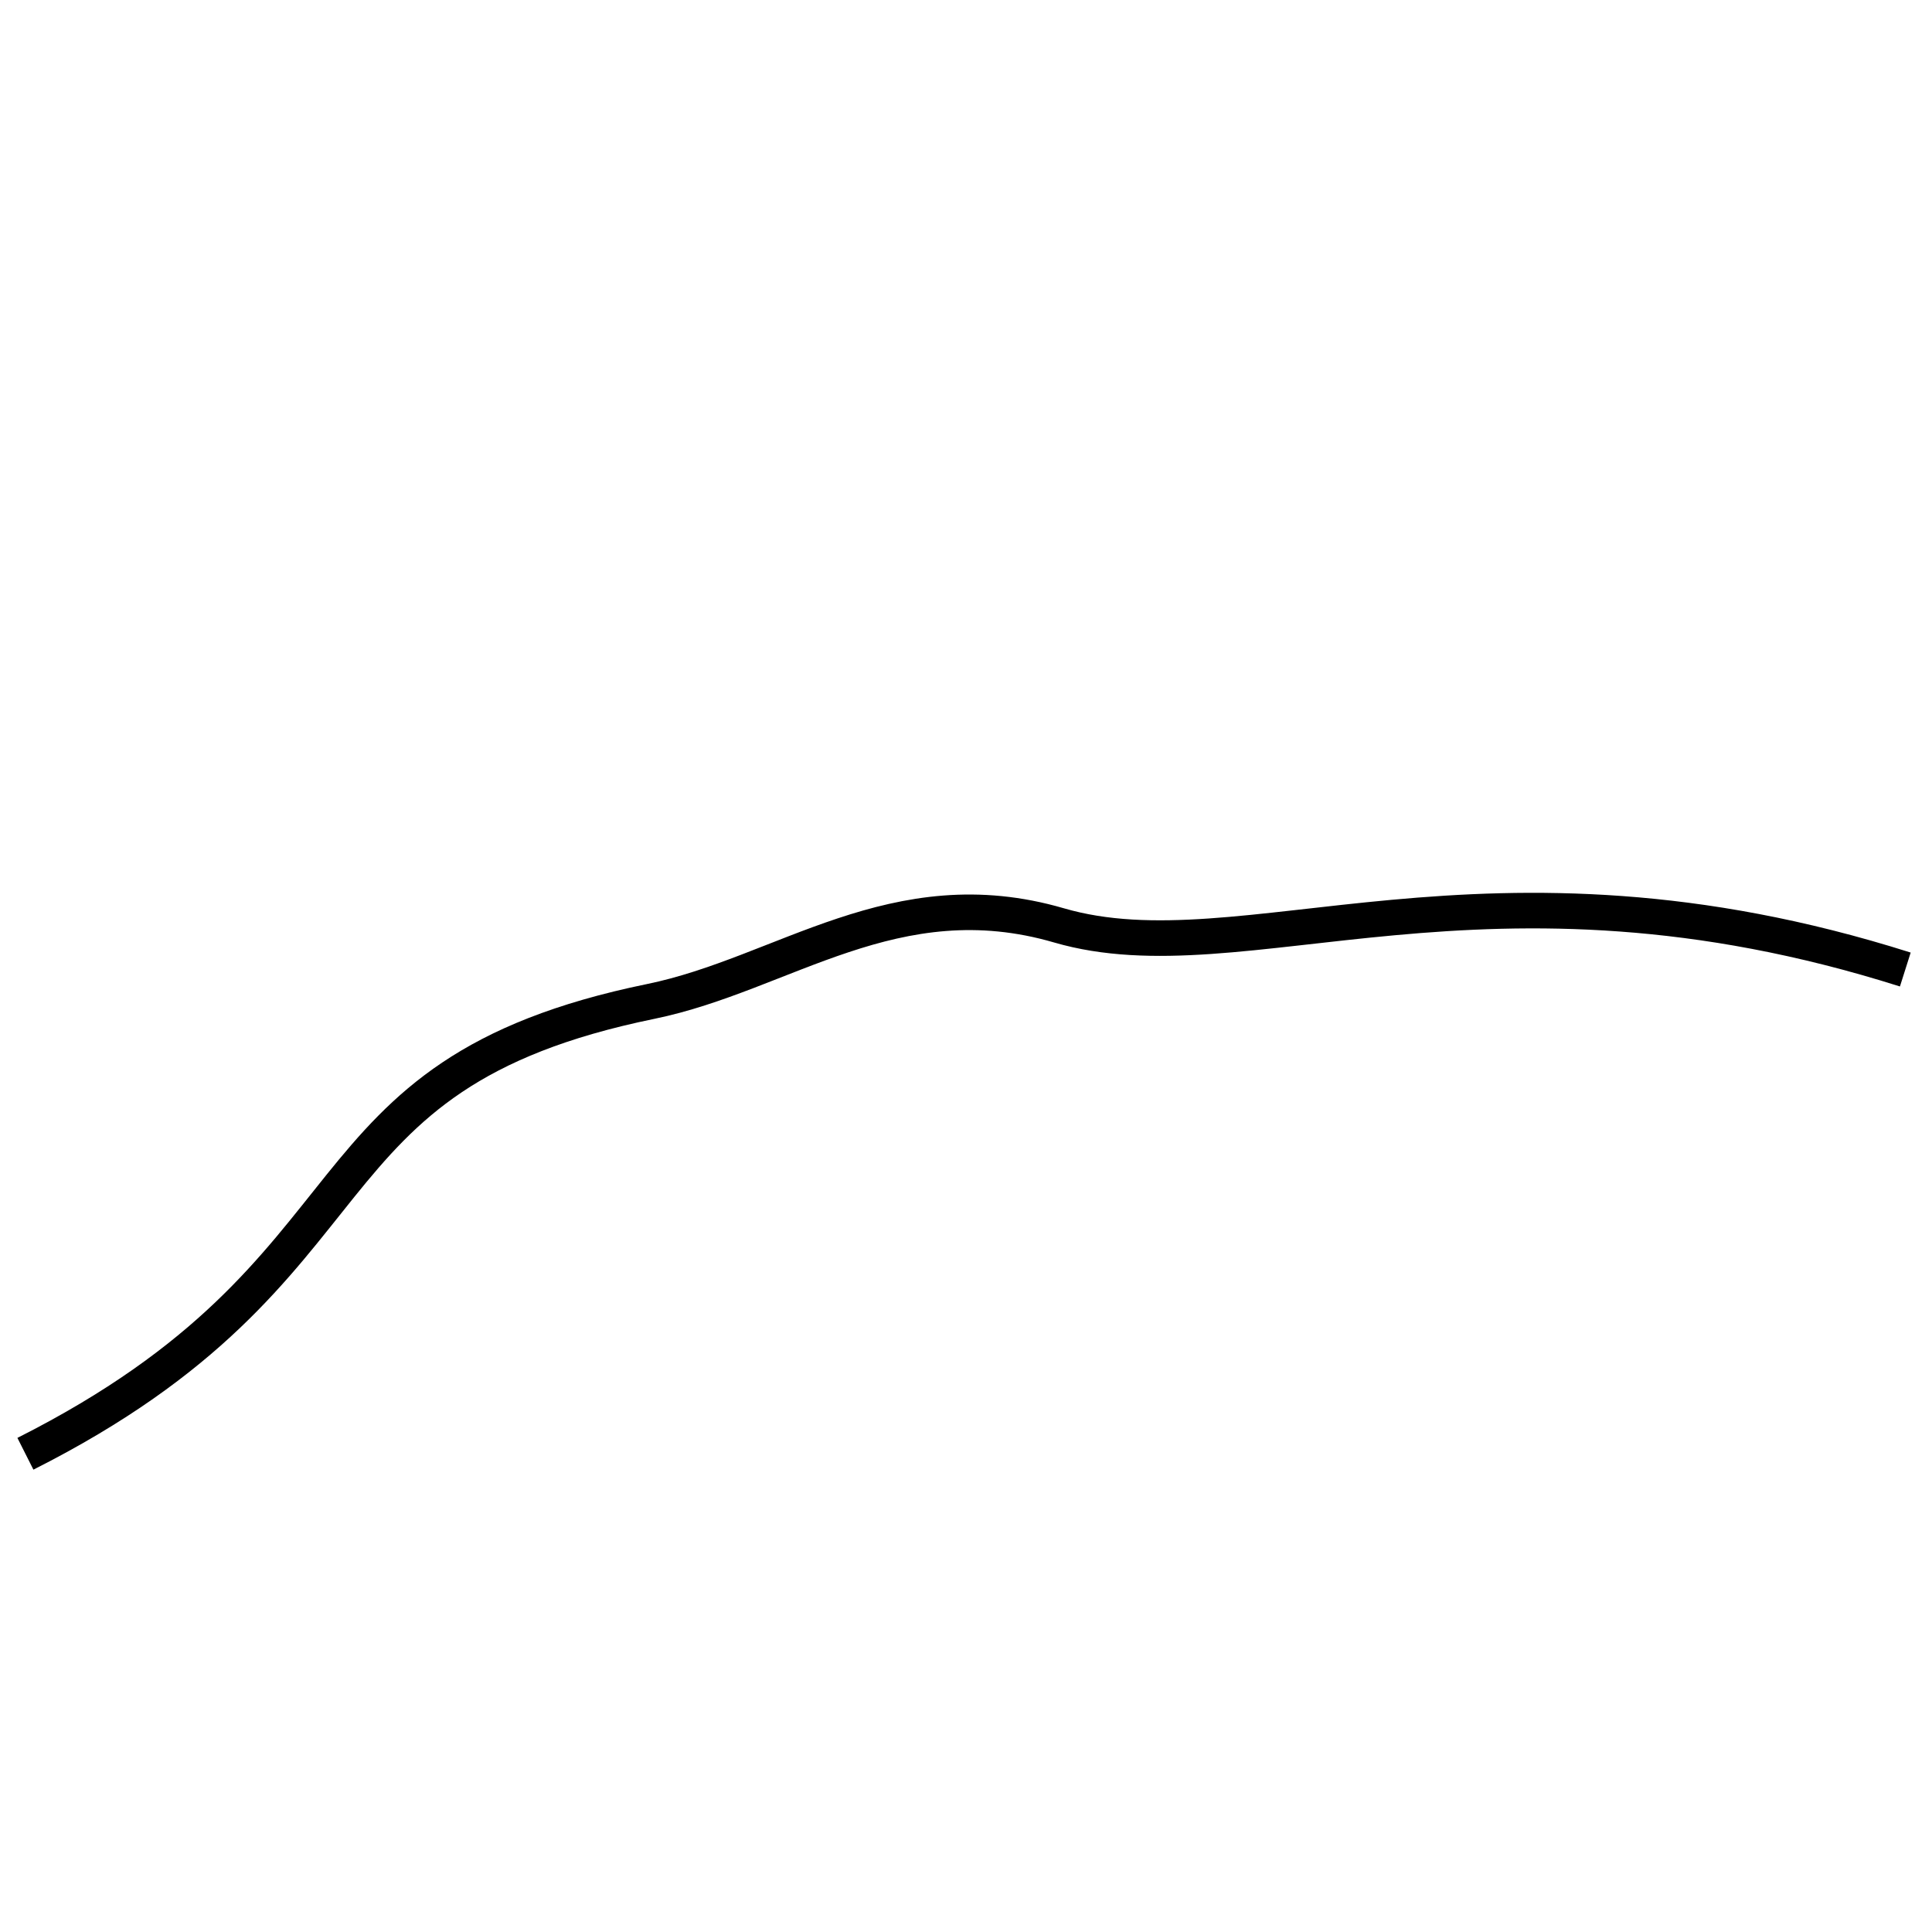 <?xml version="1.0" encoding="UTF-8" standalone="no"?>
<!-- Generator: Adobe Illustrator 19.0.0, SVG Export Plug-In . SVG Version: 6.00 Build 0)  -->

<svg
   xmlns:dc="http://purl.org/dc/elements/1.1/"
   xmlns:cc="http://creativecommons.org/ns#"
   xmlns:rdf="http://www.w3.org/1999/02/22-rdf-syntax-ns#"
   xmlns:svg="http://www.w3.org/2000/svg"
   xmlns="http://www.w3.org/2000/svg"
   xmlns:sodipodi="http://sodipodi.sourceforge.net/DTD/sodipodi-0.dtd"
   xmlns:inkscape="http://www.inkscape.org/namespaces/inkscape"
   version="1.1"
   id="Layer_1"
   x="0px"
   y="0px"
   viewBox="0 0 250 250"
   style="enable-background:new 0 0 250 250;"
   xml:space="preserve"
   inkscape:version="0.91 r13725"
   sodipodi:docname="hill1.svg"><defs
     id="defs4203" /><sodipodi:namedview
     pagecolor="#ffffff"
     bordercolor="#666666"
     borderopacity="1"
     objecttolerance="10"
     gridtolerance="10"
     guidetolerance="10"
     inkscape:pageopacity="0"
     inkscape:pageshadow="2"
     inkscape:window-width="1920"
     inkscape:window-height="1017"
     id="namedview4201"
     showgrid="false"
     inkscape:zoom="3.8826543"
     inkscape:cx="117.93217"
     inkscape:cy="92.229959"
     inkscape:current-layer="Layer_1"
     inkscape:window-x="-8"
     inkscape:window-y="-8"
     inkscape:window-maximized="1" /><style
     type="text/css"
     id="style4196">
	.st0{fill-rule:evenodd;clip-rule:evenodd;}
</style><path
     style="fill:none;fill-rule:evenodd;stroke:#000000;stroke-width:4.602;stroke-linecap:butt;stroke-linejoin:miter;stroke-miterlimit:4;stroke-dasharray:none;stroke-opacity:1"
     d="m 246.546,125.455 c -54.617,-17.307 -85.565,1.272 -109.522,-5.713 -21.197,-6.18 -35.627,6.316 -52.825,9.844 -46.83,9.606 -33.25,34.497 -80.911,58.531"
     id="path3360"
     inkscape:connector-curvature="0"
     sodipodi:nodetypes="cssc" /></svg>